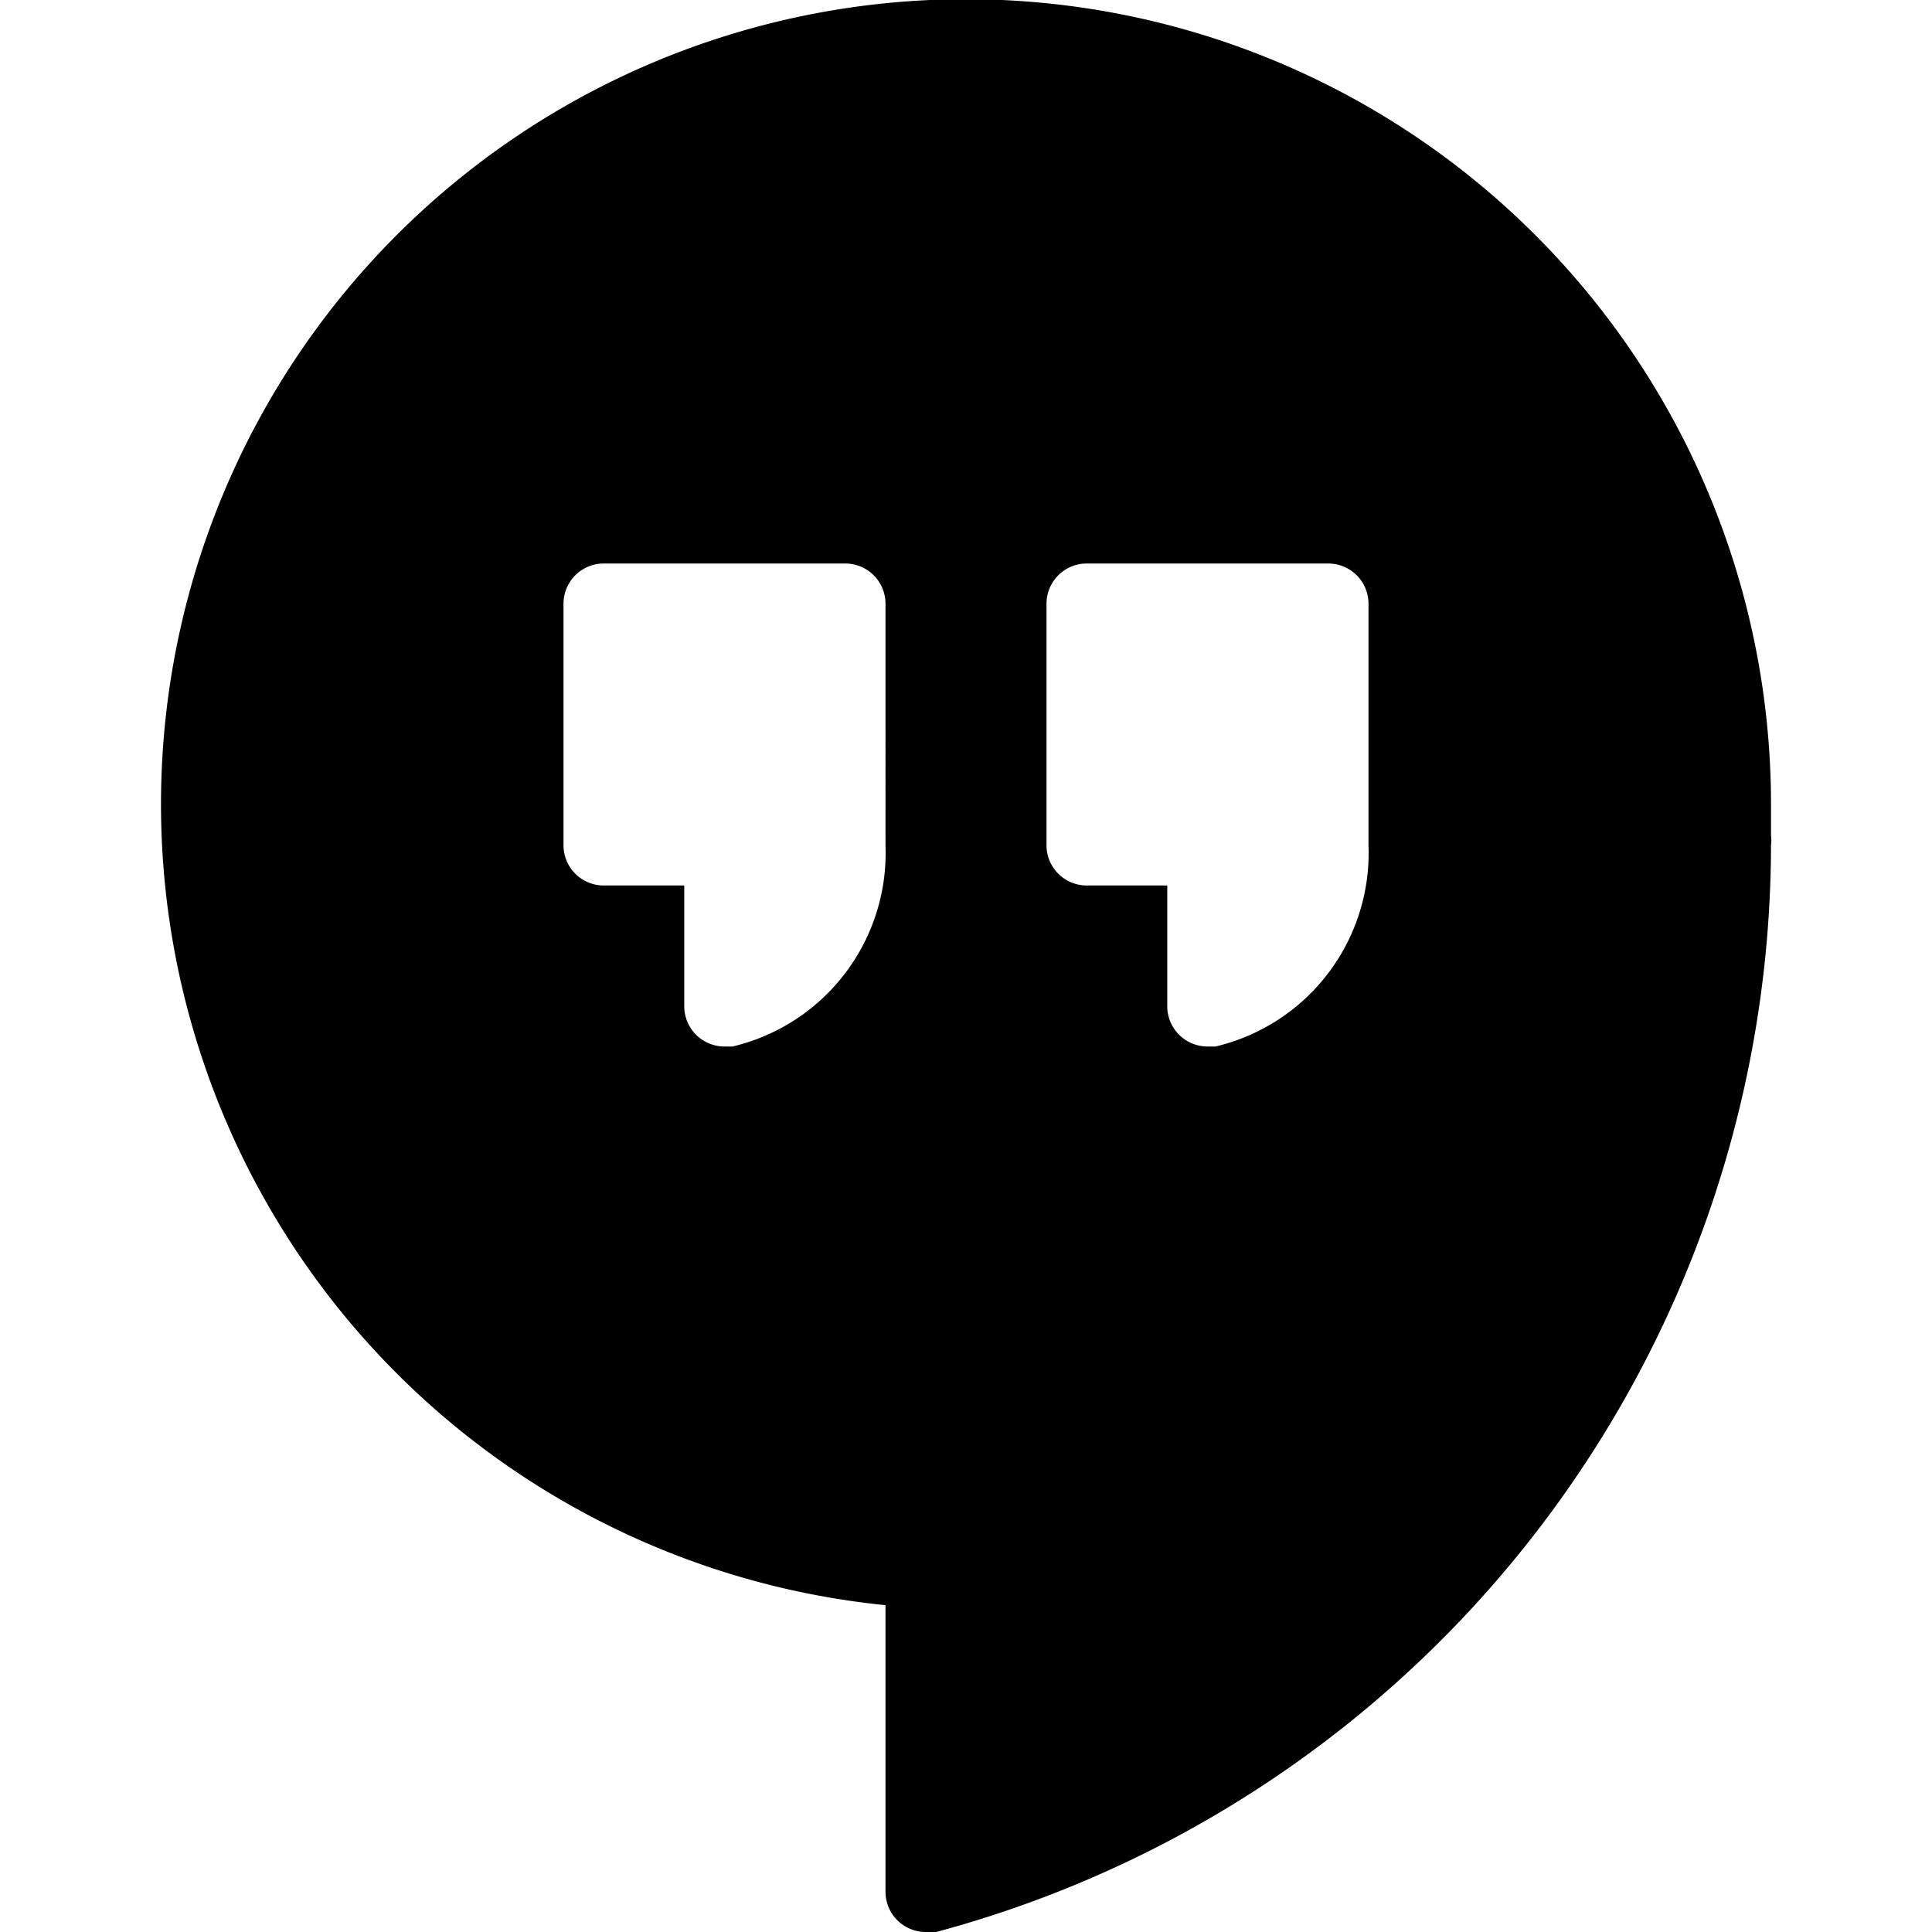 <?xml version="1.0" ?><svg viewBox="0 0 24 24" xmlns="http://www.w3.org/2000/svg"><title/><g id="Hangout"><path d="M22,10a10,10,0,1,0-11,9.94V23.5a.5.5,0,0,0,.5.5l.13,0A14,14,0,0,0,22,10.5a.45.45,0,0,0,0-.12C22,10.25,22,10.13,22,10Zm-11,.5A2.47,2.47,0,0,1,9.1,13H9a.5.5,0,0,1-.5-.5V11h-1a.5.5,0,0,1-.5-.5v-3A.5.5,0,0,1,7.5,7h3a.5.5,0,0,1,.5.5Zm6,0A2.47,2.47,0,0,1,15.1,13H15a.5.5,0,0,1-.5-.5V11h-1a.5.5,0,0,1-.5-.5v-3a.5.5,0,0,1,.5-.5h3a.5.5,0,0,1,.5.5Z" style="fill:#000"/></g></svg>
